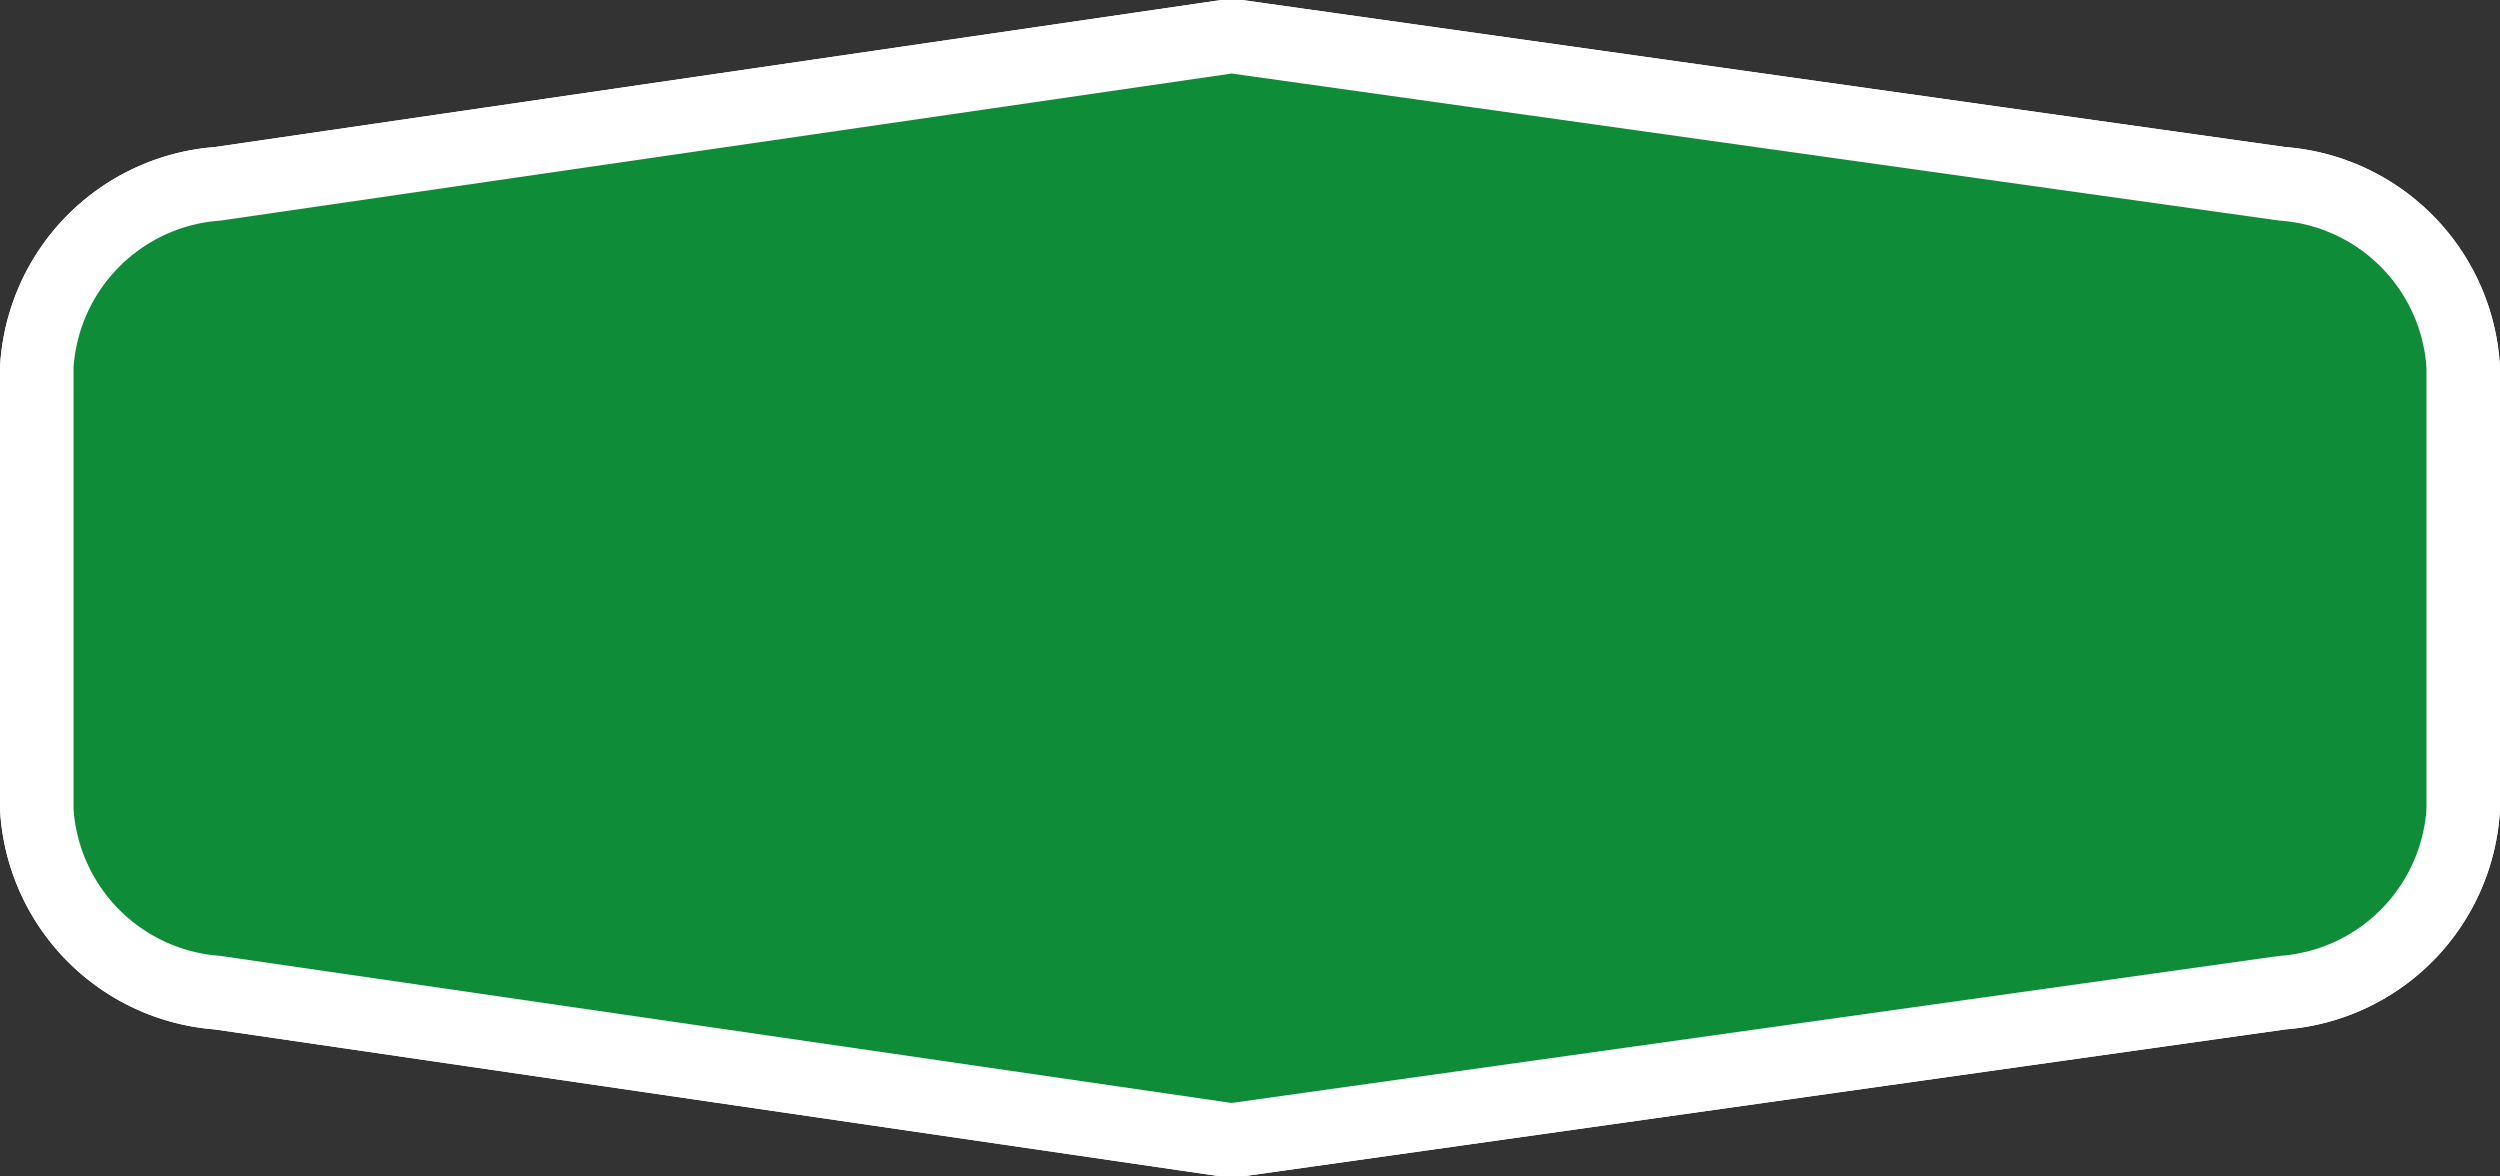 <svg xmlns="http://www.w3.org/2000/svg" viewBox="0 0 51 24" height="24" width="51"><rect x="0" y="0" width="51" height="24" fill="#333333" stroke="none"/><title>gr-motorway-4.svg</title><g><g><path fill="#0e8c38" d="M4.38 20.235A3.93 3.93 0 0 1 0.75 16.5V7.5A3.945 3.945 0 0 1 4.5 3.75L25.125 0.75l21.495 3A3.93 3.93 0 0 1 50.25 7.5v9A3.945 3.945 0 0 1 46.5 20.25l-21.375 3Z"></path><path fill="#ffffff" d="M25.125 1.5L46.5 4.5a3.225 3.225 0 0 1 3 3v9a3.225 3.225 0 0 1-3 3L25.125 22.5 4.5 19.5a3.225 3.225 0 0 1-3-3V7.5A3.225 3.225 0 0 1 4.5 4.5L25.125 1.5m0-1.5l-0.21 0L4.38 3A4.755 4.755 0 0 0 0 7.5v9a4.755 4.755 0 0 0 4.38 4.5l20.535 3 0.21 0 0.21 0 21.285-3A4.755 4.755 0 0 0 51 16.5V7.5a4.755 4.755 0 0 0-4.38-4.5L25.335 0l-0.21 0Z"></path></g><g><path fill="#0e8c38" d="M4.38 20.235A3.93 3.93 0 0 1 0.75 16.5V7.5A3.945 3.945 0 0 1 4.5 3.75L25.125 0.75l21.495 3A3.93 3.93 0 0 1 50.25 7.5v9A3.945 3.945 0 0 1 46.5 20.25l-21.375 3Z"></path><path fill="#ffffff" d="M25.125 1.5L46.5 4.5a3.225 3.225 0 0 1 3 3v9a3.225 3.225 0 0 1-3 3L25.125 22.5 4.5 19.5a3.225 3.225 0 0 1-3-3V7.5A3.225 3.225 0 0 1 4.5 4.5L25.125 1.5m0-1.5l-0.21 0L4.38 3A4.755 4.755 0 0 0 0 7.5v9a4.755 4.755 0 0 0 4.38 4.5l20.535 3 0.21 0 0.21 0 21.285-3A4.755 4.755 0 0 0 51 16.5V7.5a4.755 4.755 0 0 0-4.38-4.5L25.335 0l-0.21 0Z"></path></g></g></svg>